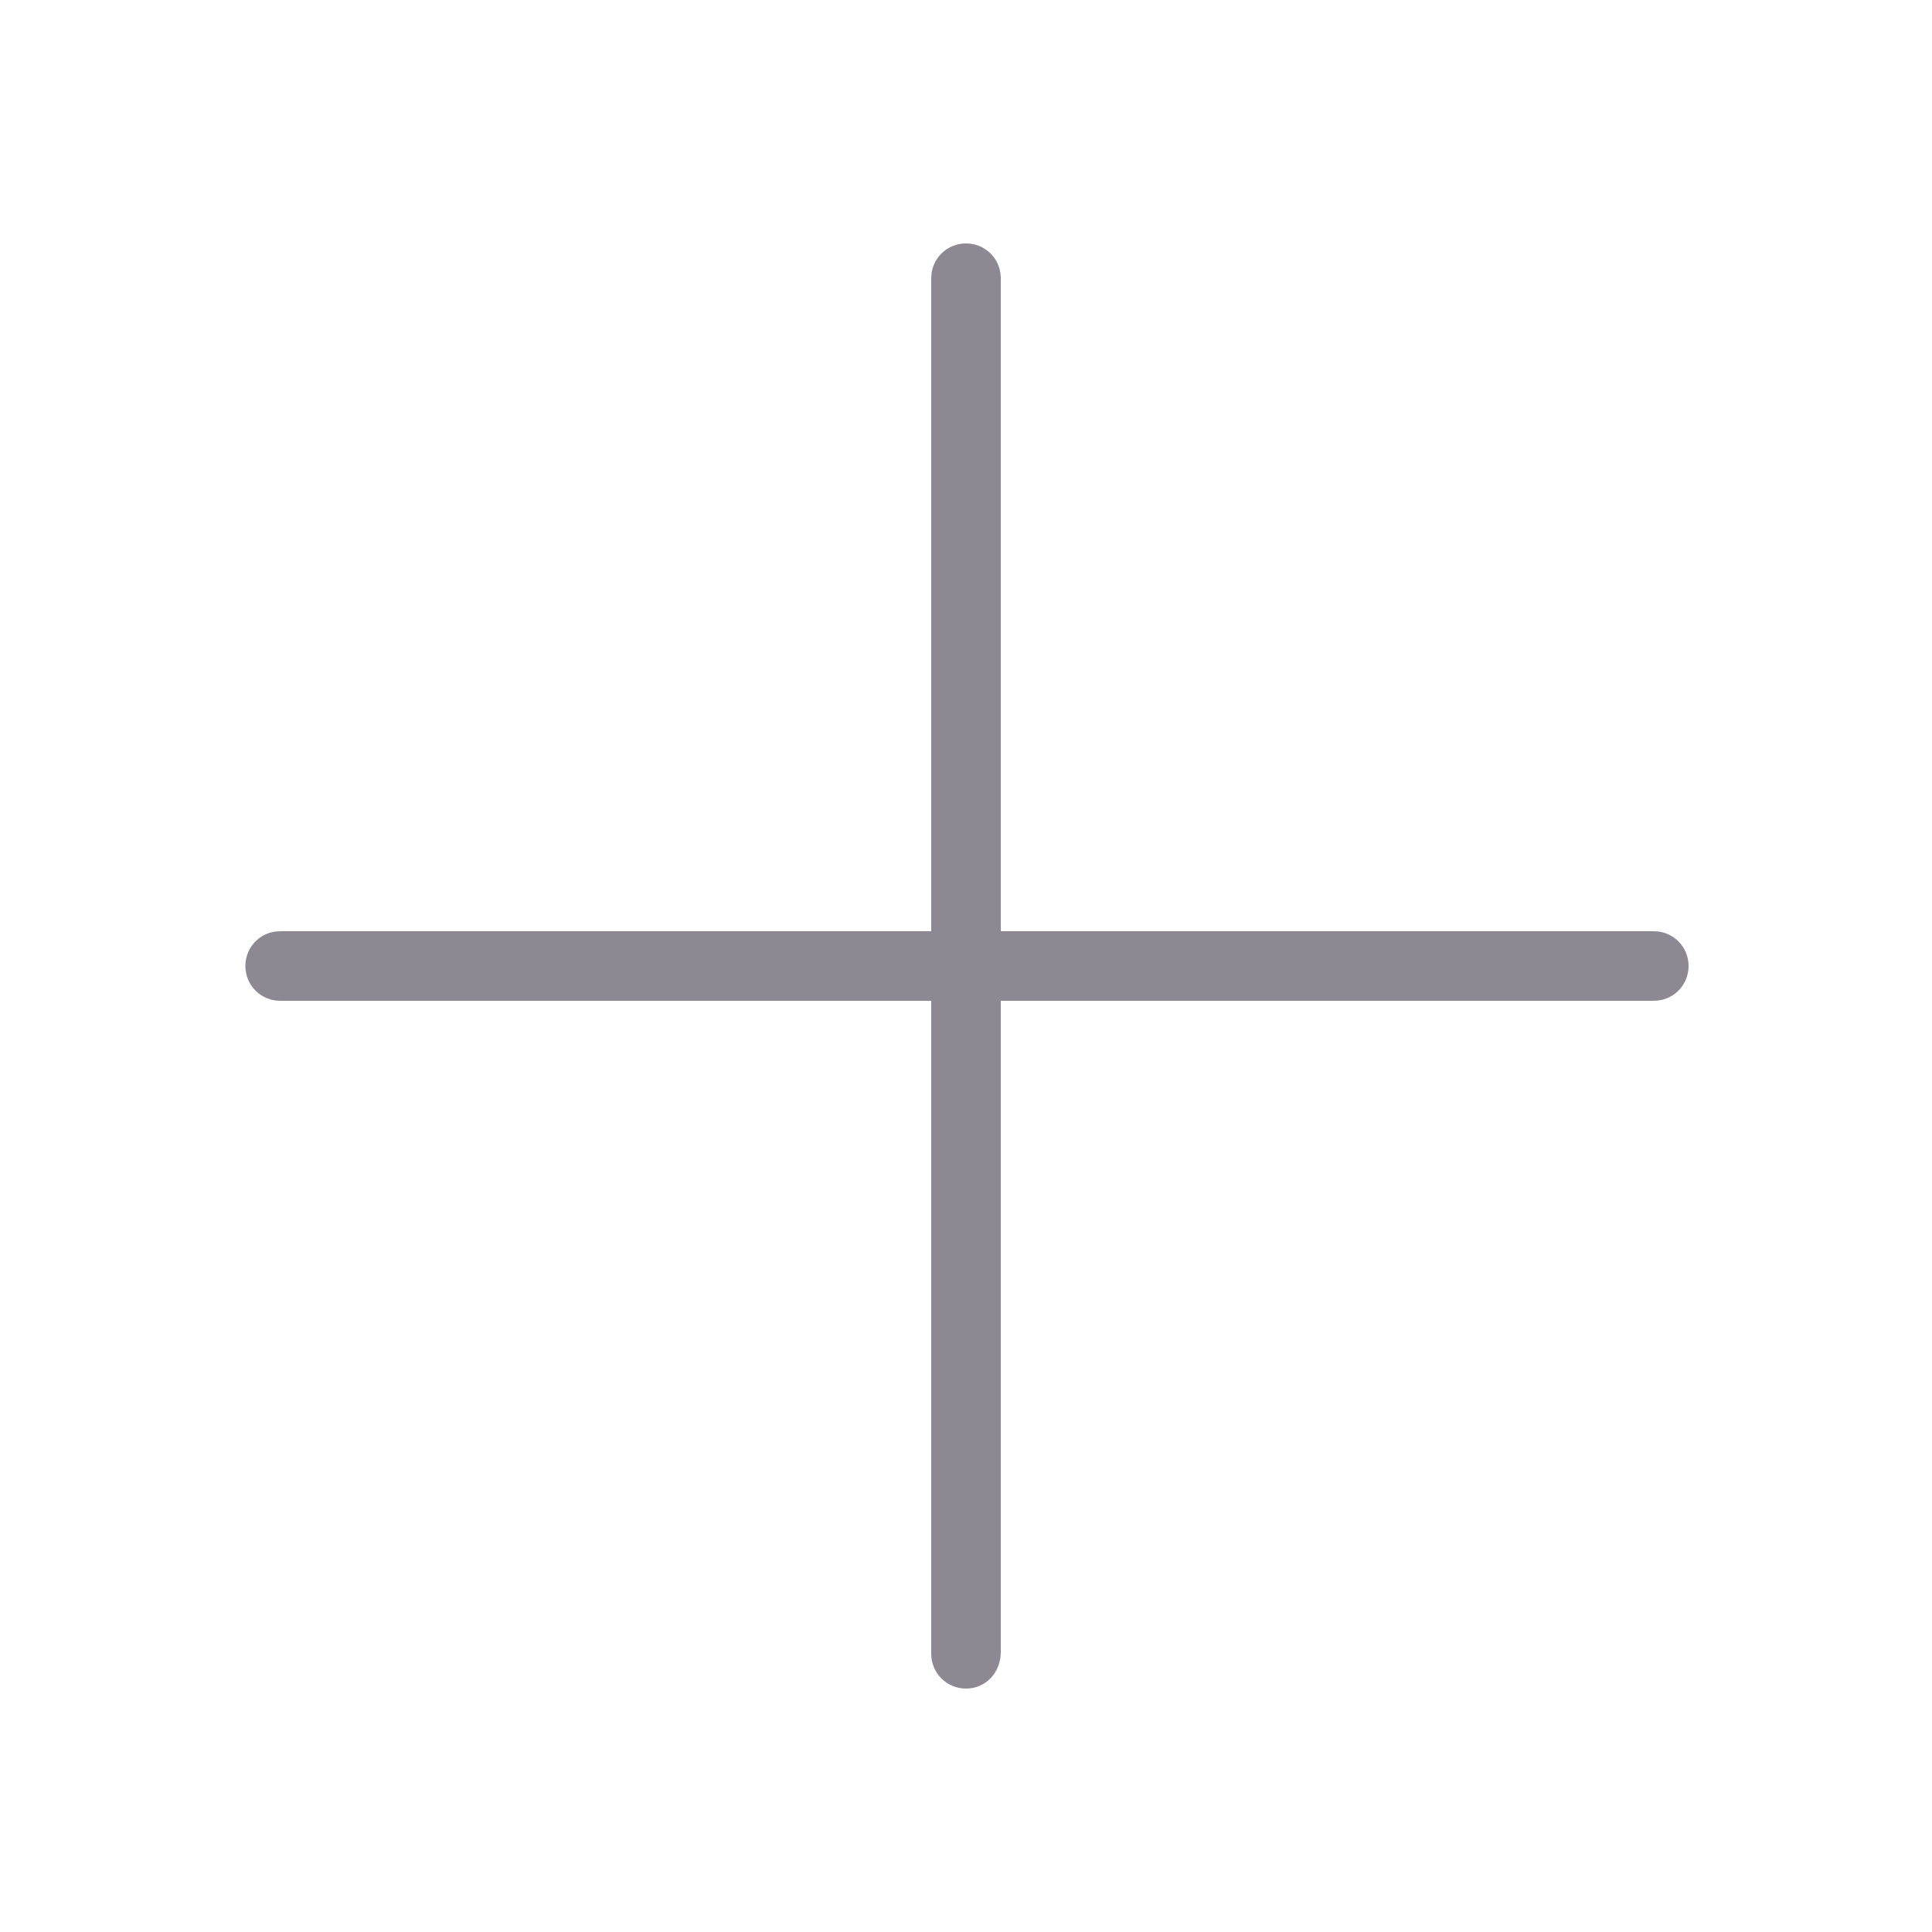 <?xml version="1.0" encoding="utf-8"?>
<!-- Generator: Adobe Illustrator 22.1.0, SVG Export Plug-In . SVG Version: 6.00 Build 0)  -->
<svg version="1.1" id="add" xmlns="http://www.w3.org/2000/svg" xmlns:xlink="http://www.w3.org/1999/xlink" x="0px" y="0px"
	 viewBox="0 0 100 100" style="enable-background:new 0 0 100 100;" xml:space="preserve">
<style type="text/css">
	.st0{fill:#8E8893;}
</style>
<path class="st0" d="M85.6,48.2H51.8V14.4c0-1-0.8-1.8-1.8-1.8s-1.8,0.8-1.8,1.8v33.8H14.5c-1,0-1.8,0.8-1.8,1.8s0.8,1.8,1.8,1.8
	h33.7v33.8c0,1,0.8,1.8,1.8,1.8s1.8-0.8,1.8-1.9V51.8h33.8c1,0,1.8-0.8,1.8-1.8S86.6,48.2,85.6,48.2z"/>
</svg>

